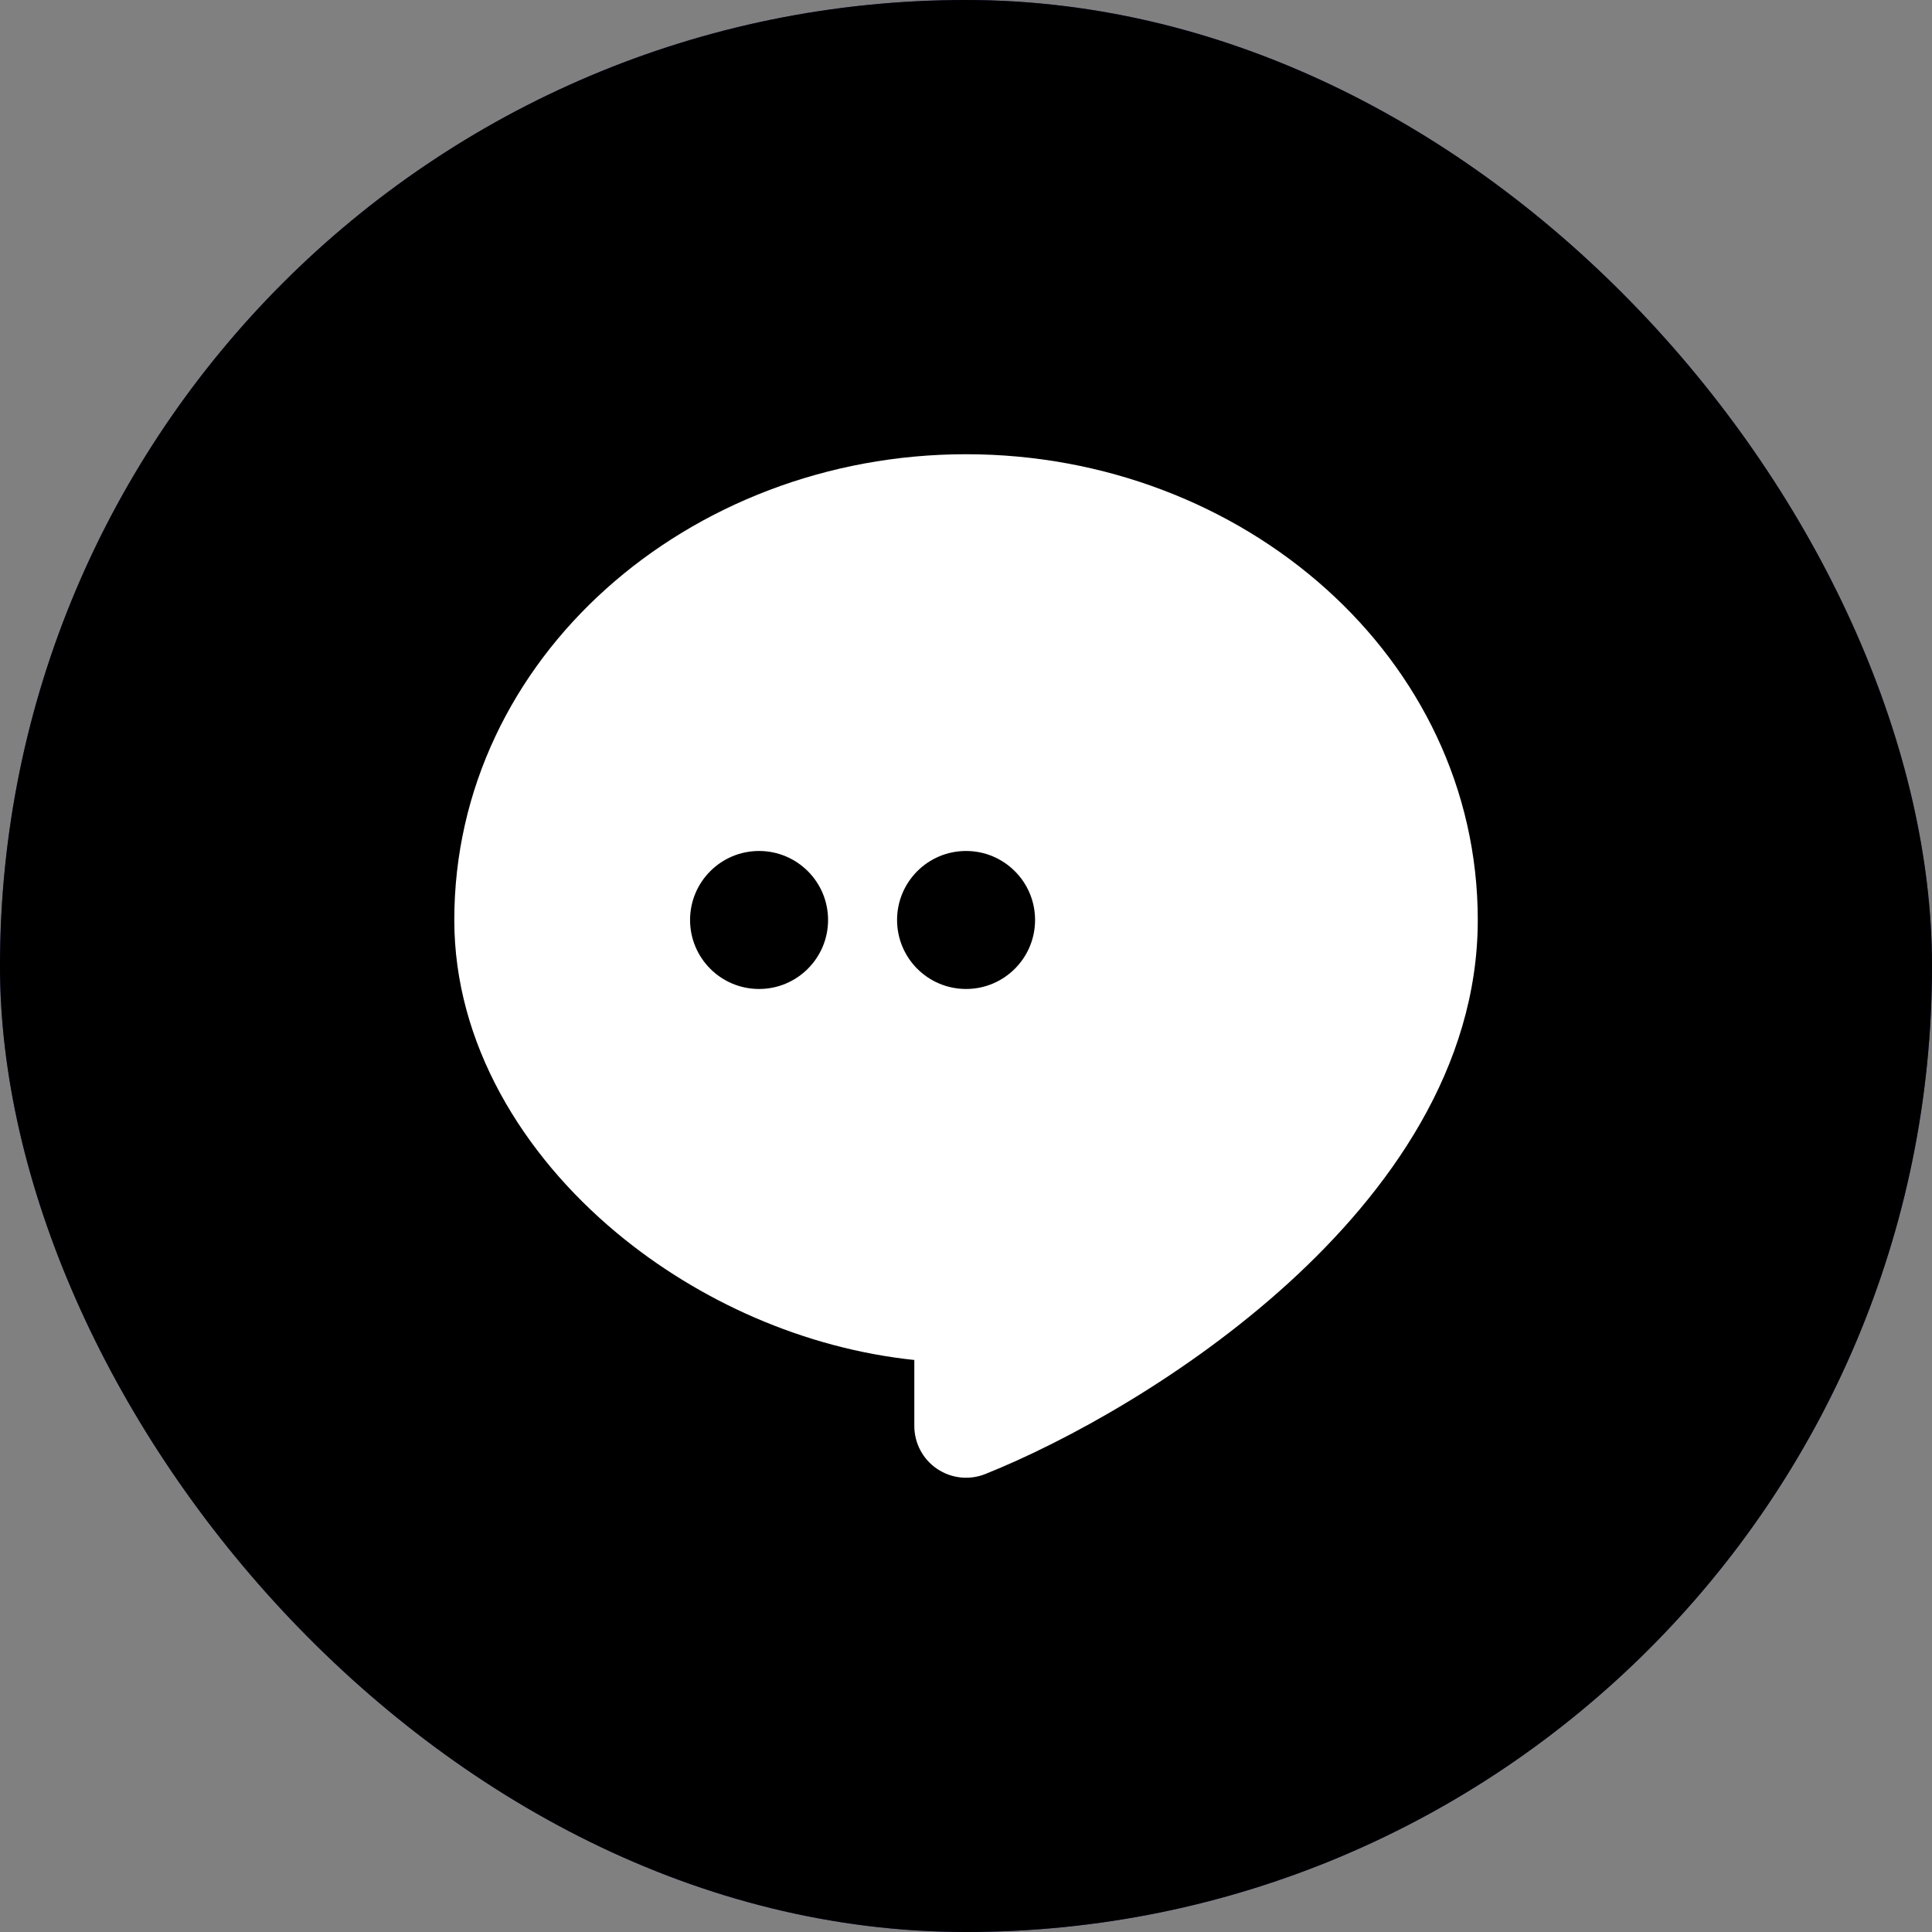 <svg width="28" height="28" viewBox="0 0 28 28" fill="none" xmlns="http://www.w3.org/2000/svg">
<rect x="0" y="0" width="28" height="28" fill="#808080" stroke="none"/>
<g clipPath="url(#clip0_1823_552)">
<rect width="28" height="28" rx="14" fill="#3B348A"/>
<rect width="28" height="28" rx="14" fill="black" fillOpacity="0.2"/>
<g clipPath="url(#clip1_1823_552)">
<path fillRule="evenodd" clipRule="evenodd" d="M6.584 13.333C6.584 9.533 9.981 6.583 14.001 6.583C18.02 6.583 21.417 9.533 21.417 13.333C21.417 15.477 20.124 17.274 18.672 18.596C17.207 19.929 15.46 20.89 14.279 21.363C14.048 21.455 13.786 21.427 13.58 21.287C13.374 21.148 13.251 20.915 13.251 20.666V19.71C11.656 19.543 10.124 18.856 8.937 17.867C7.569 16.728 6.584 15.117 6.584 13.333ZM11.001 14.333C11.553 14.333 12.001 13.885 12.001 13.333C12.001 12.781 11.553 12.333 11.001 12.333C10.448 12.333 10.001 12.781 10.001 13.333C10.001 13.885 10.448 14.333 11.001 14.333ZM14.001 14.333C14.553 14.333 15.001 13.885 15.001 13.333C15.001 12.781 14.553 12.333 14.001 12.333C13.448 12.333 13.001 12.781 13.001 13.333C13.001 13.885 13.448 14.333 14.001 14.333ZM18.001 13.333C18.001 13.885 17.553 14.333 17.001 14.333C16.448 14.333 16.001 13.885 16.001 13.333C16.001 12.781 16.448 12.333 17.001 12.333C17.553 12.333 18.001 12.781 18.001 13.333Z" fill="white"/>
</g>
</g>
<defs>
<clipPath id="clip0_1823_552">
<rect width="28" height="28" rx="14" fill="white"/>
</clipPath>
<clipPath id="clip1_1823_552">
<rect width="16" height="16" fill="white" transform="translate(6 6)"/>
</clipPath>
</defs>
</svg>
